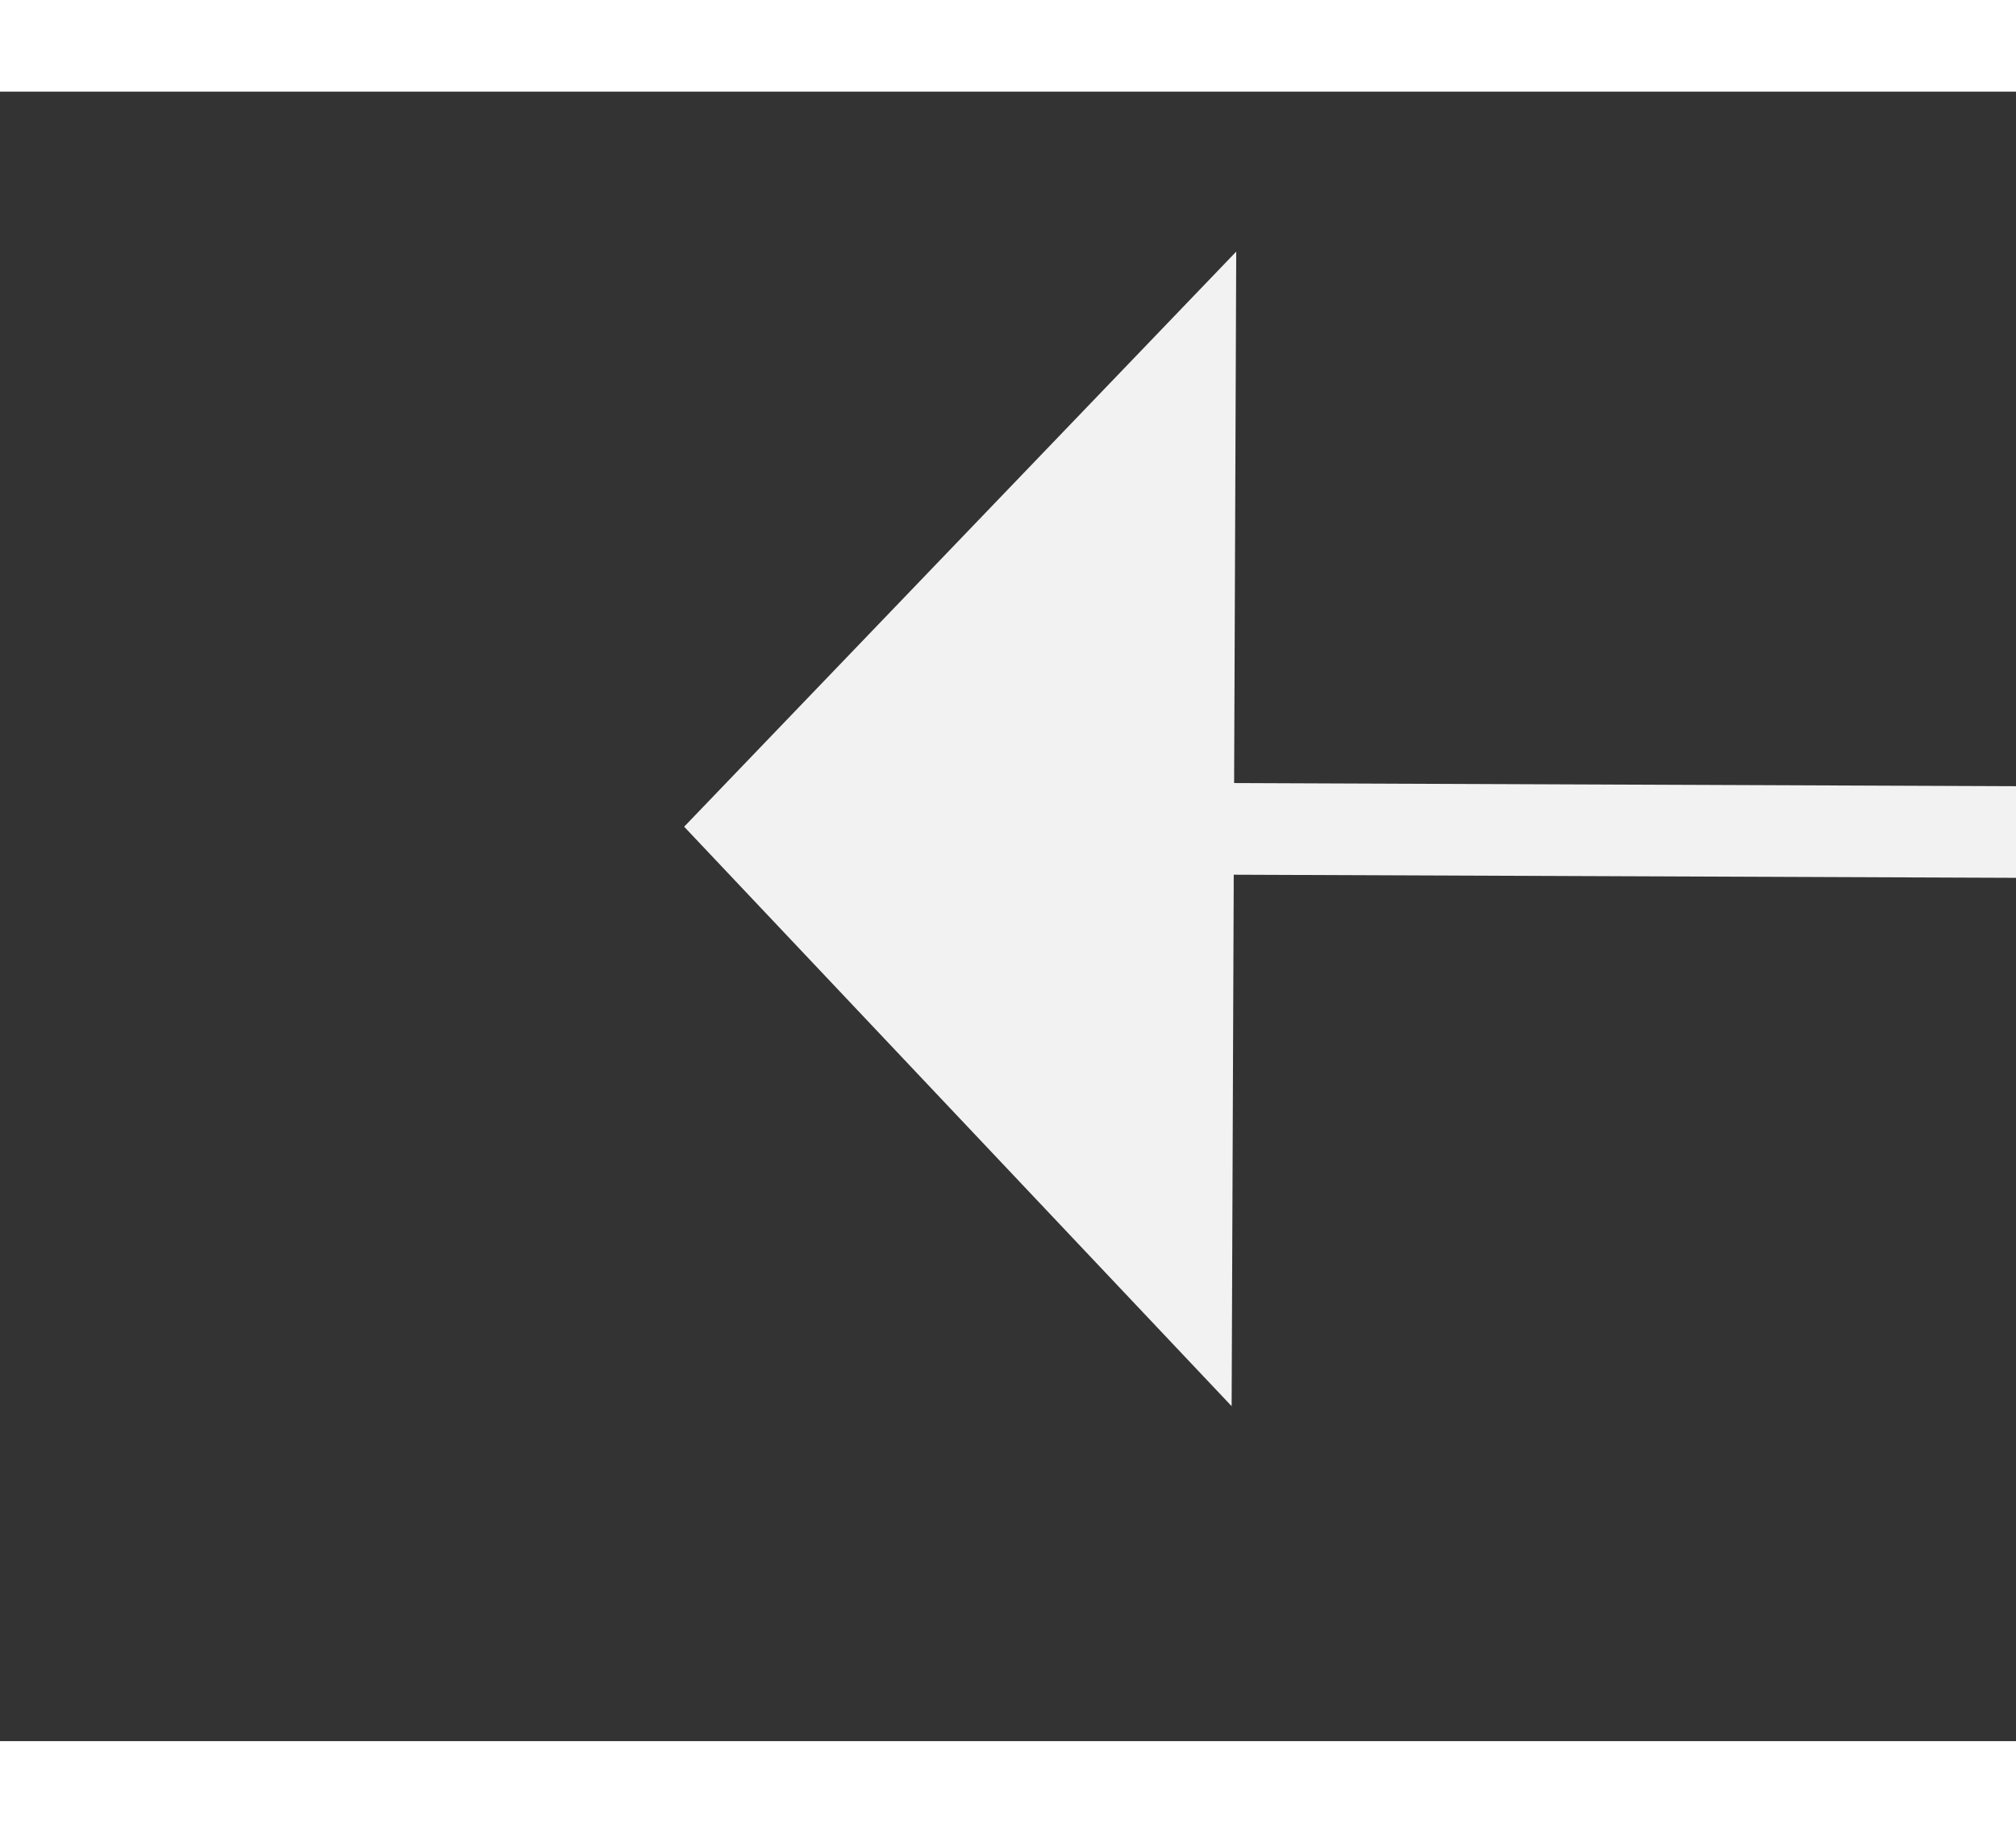 ﻿<?xml version="1.0" encoding="utf-8"?>
<svg version="1.1" xmlns:xlink="http://www.w3.org/1999/xlink" width="22px" height="20px" preserveAspectRatio="xMinYMid meet" viewBox="736 5839  22 18" xmlns="http://www.w3.org/2000/svg">
  <rect x="736" y="5839" width="22" height="18" fill="#333333" stroke="none"/>
  <g transform="matrix(-0.996 0.087 -0.087 -0.996 2000.844 11608.641 )">
    <path d="M 731.2 5854  L 737.5 5860  L 743.8 5854  L 731.2 5854  Z " fill-rule="nonzero" fill="#f2f2f2" stroke="none" transform="matrix(0.091 -0.996 0.996 0.091 -5152.273 6051.683 )" />
    <path d="M 737.5 5834  L 737.5 5855  " stroke-width="1" stroke="#f2f2f2" fill="none" transform="matrix(0.091 -0.996 0.996 0.091 -5152.273 6051.683 )" />
  </g>
</svg>